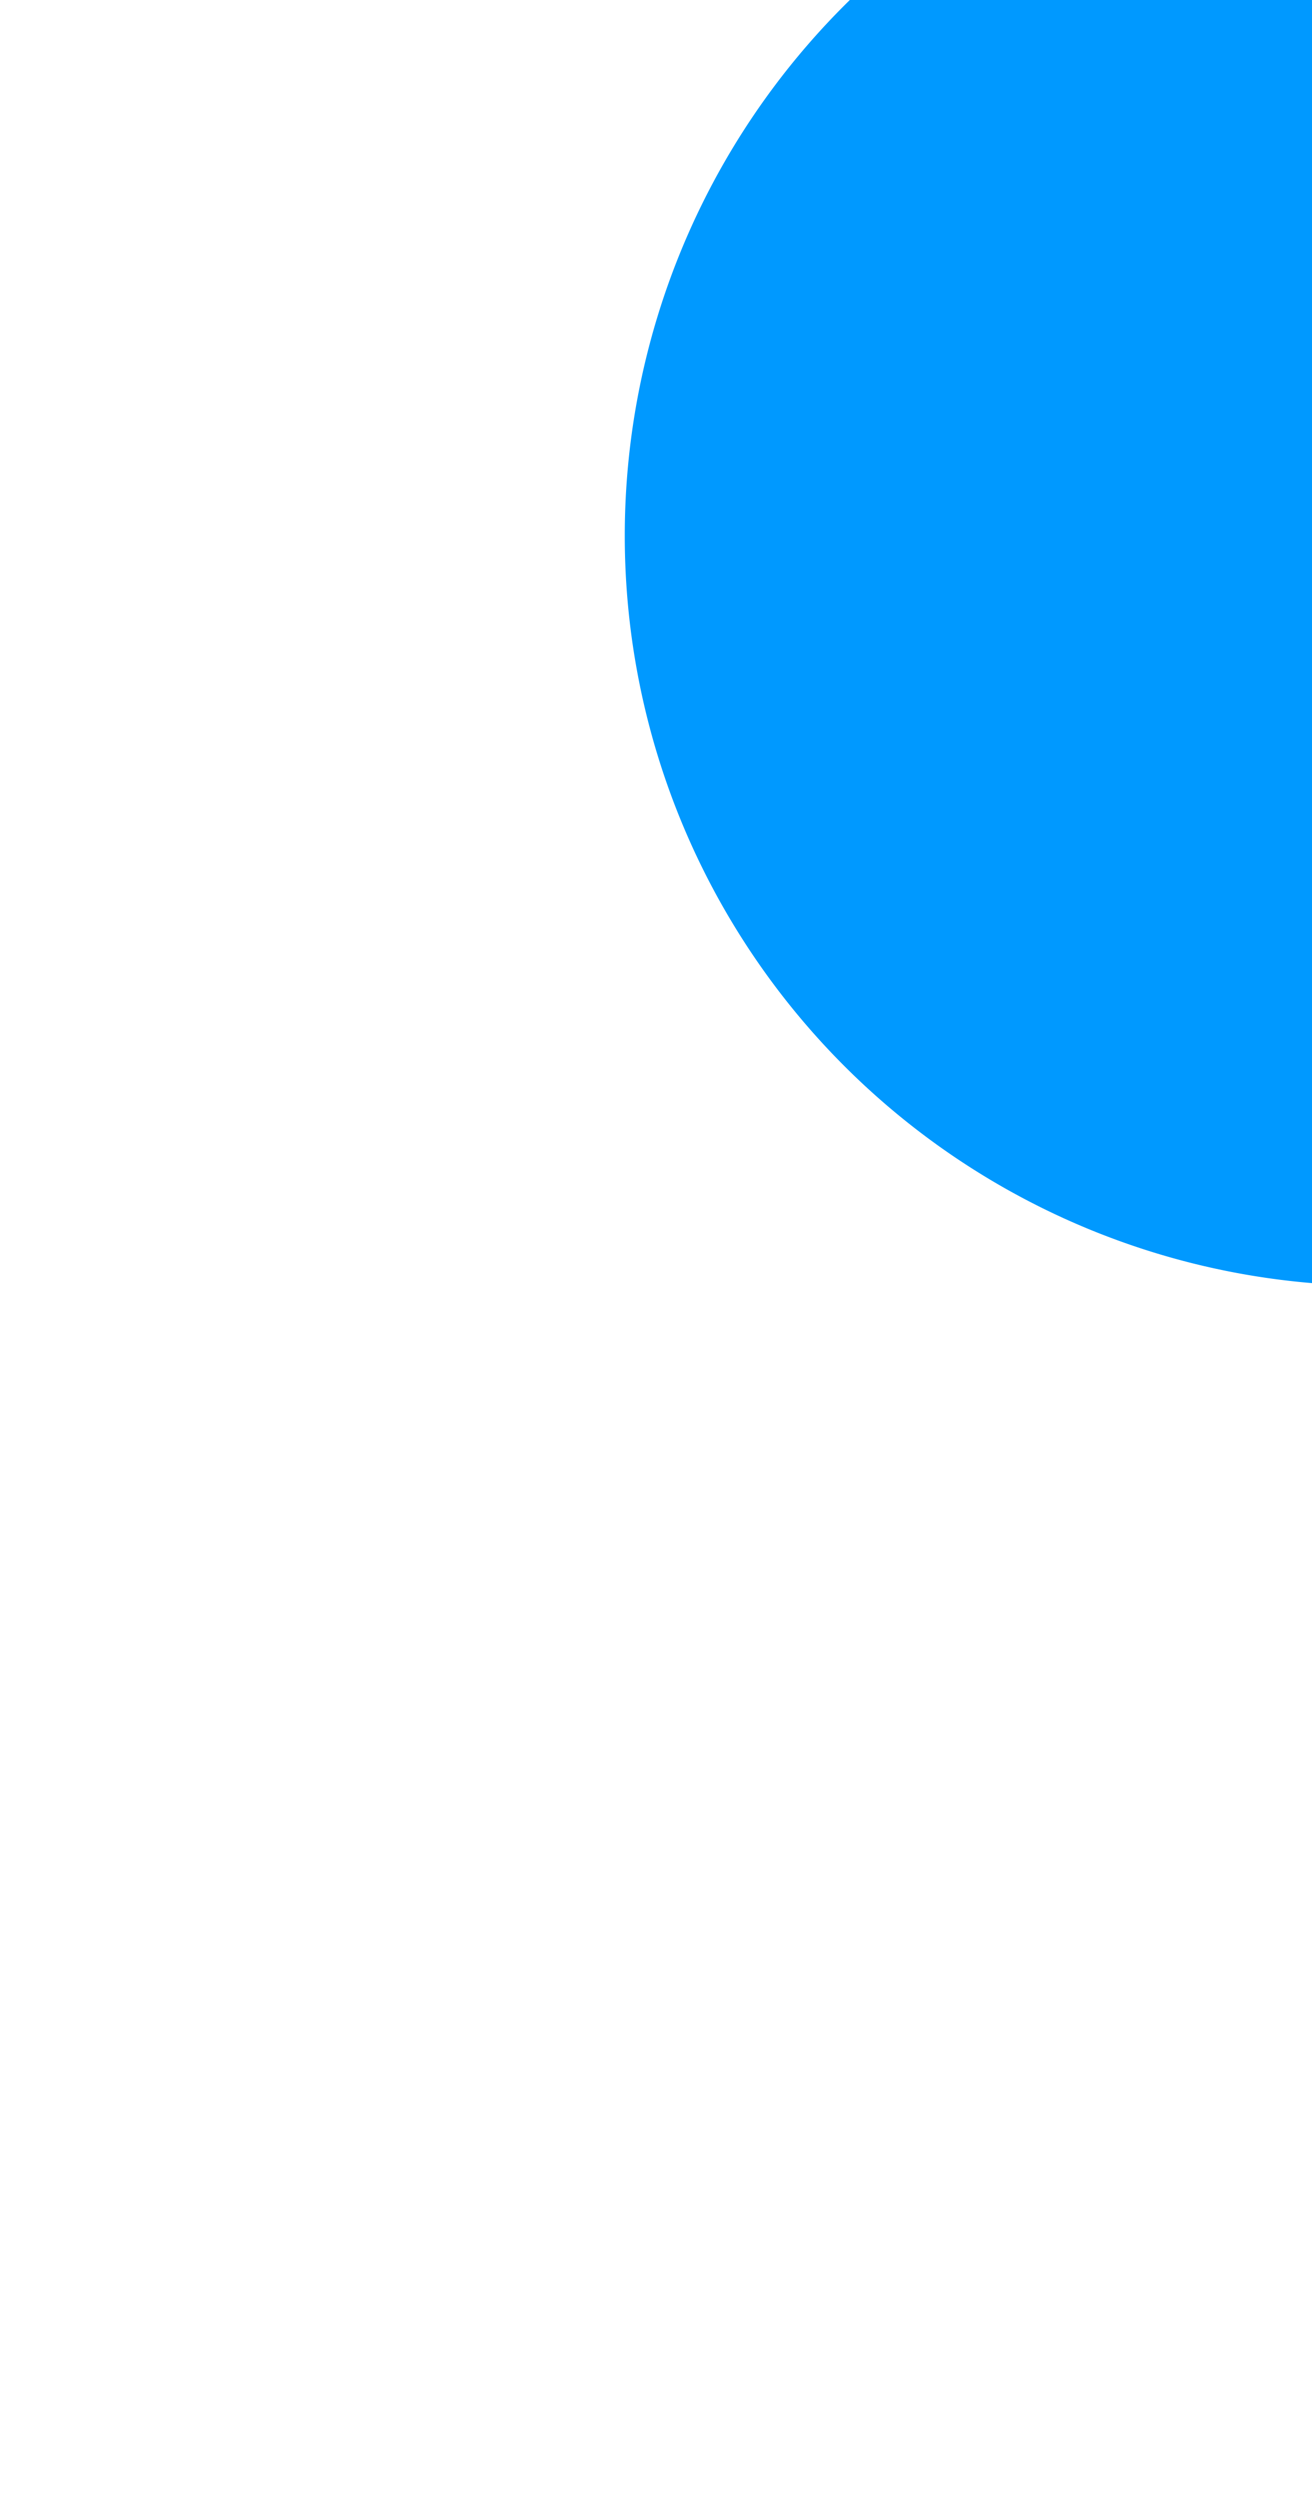 ﻿<?xml version="1.0" encoding="utf-8"?>
<svg version="1.1" xmlns:xlink="http://www.w3.org/1999/xlink" width="5.25px" height="10px" preserveAspectRatio="xMidYMin meet" viewBox="3908.75 749  3.25 10" xmlns="http://www.w3.org/2000/svg">
  <path d="M 3913.25 753.75  L 3913.25 680  A 5 5 0 0 0 3908.25 675.5 L 3402 675.5  " stroke-width="1" stroke-dasharray="3,1" stroke="#0099ff" fill="none" />
  <path d="M 3913.25 748.143  A 3 3 0 0 0 3910.25 751.143 A 3 3 0 0 0 3913.25 754.143 A 3 3 0 0 0 3916.25 751.143 A 3 3 0 0 0 3913.25 748.143 Z M 3403 669.2  L 3397 675.5  L 3403 681.8  L 3403 669.2  Z " fill-rule="nonzero" fill="#0099ff" stroke="none" />
</svg>